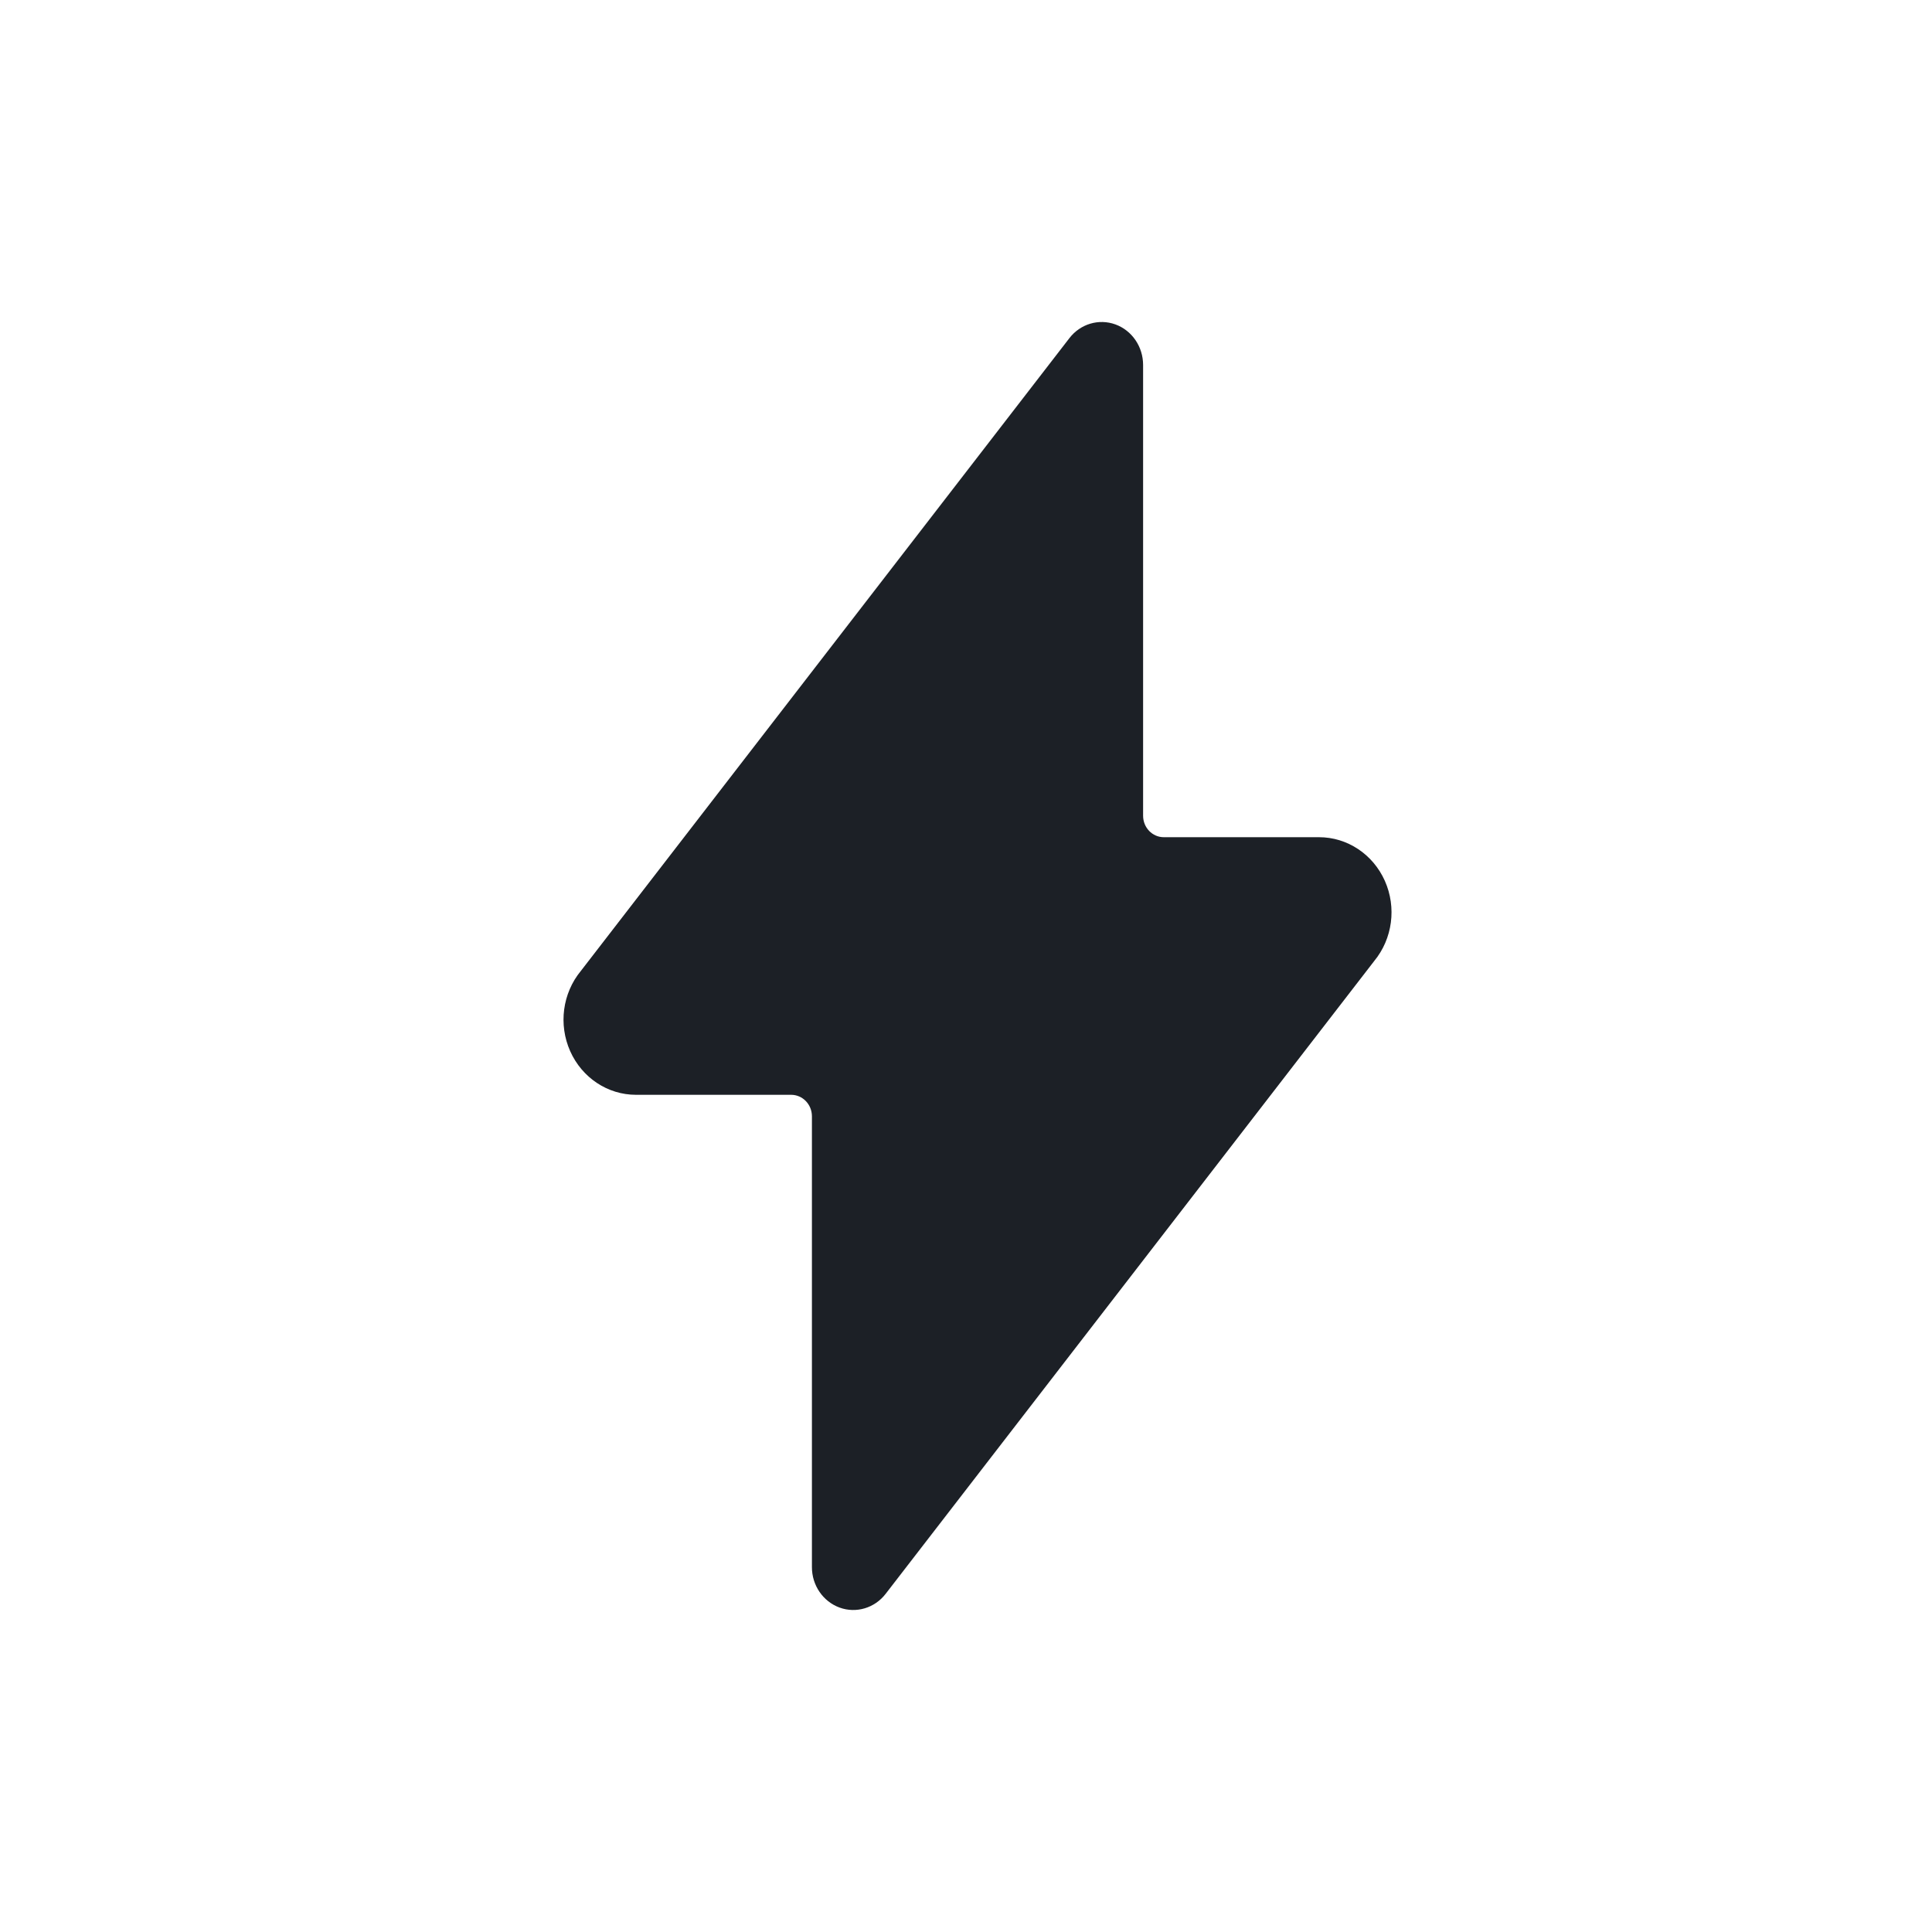 <svg xmlns="http://www.w3.org/2000/svg" viewBox="0 0 24 24"><path fill="#1c2026" d="M14.2,4.534 C14.2,4.307 14.062,4.105 13.856,4.03 C13.649,3.955 13.42,4.024 13.284,4.201 L7.215,12.062 C6.987,12.339 6.936,12.728 7.083,13.058 C7.23,13.388 7.549,13.6 7.9,13.6 L9.828,13.6 C9.97,13.6 10.086,13.719 10.086,13.867 L10.086,19.466 C10.085,19.693 10.224,19.895 10.43,19.97 C10.636,20.045 10.866,19.976 11.002,19.799 L17.071,11.938 C17.299,11.661 17.35,11.272 17.203,10.942 C17.055,10.611 16.736,10.4 16.385,10.4 L14.457,10.4 C14.315,10.4 14.2,10.281 14.2,10.133 L14.2,4.534 Z"/></svg>